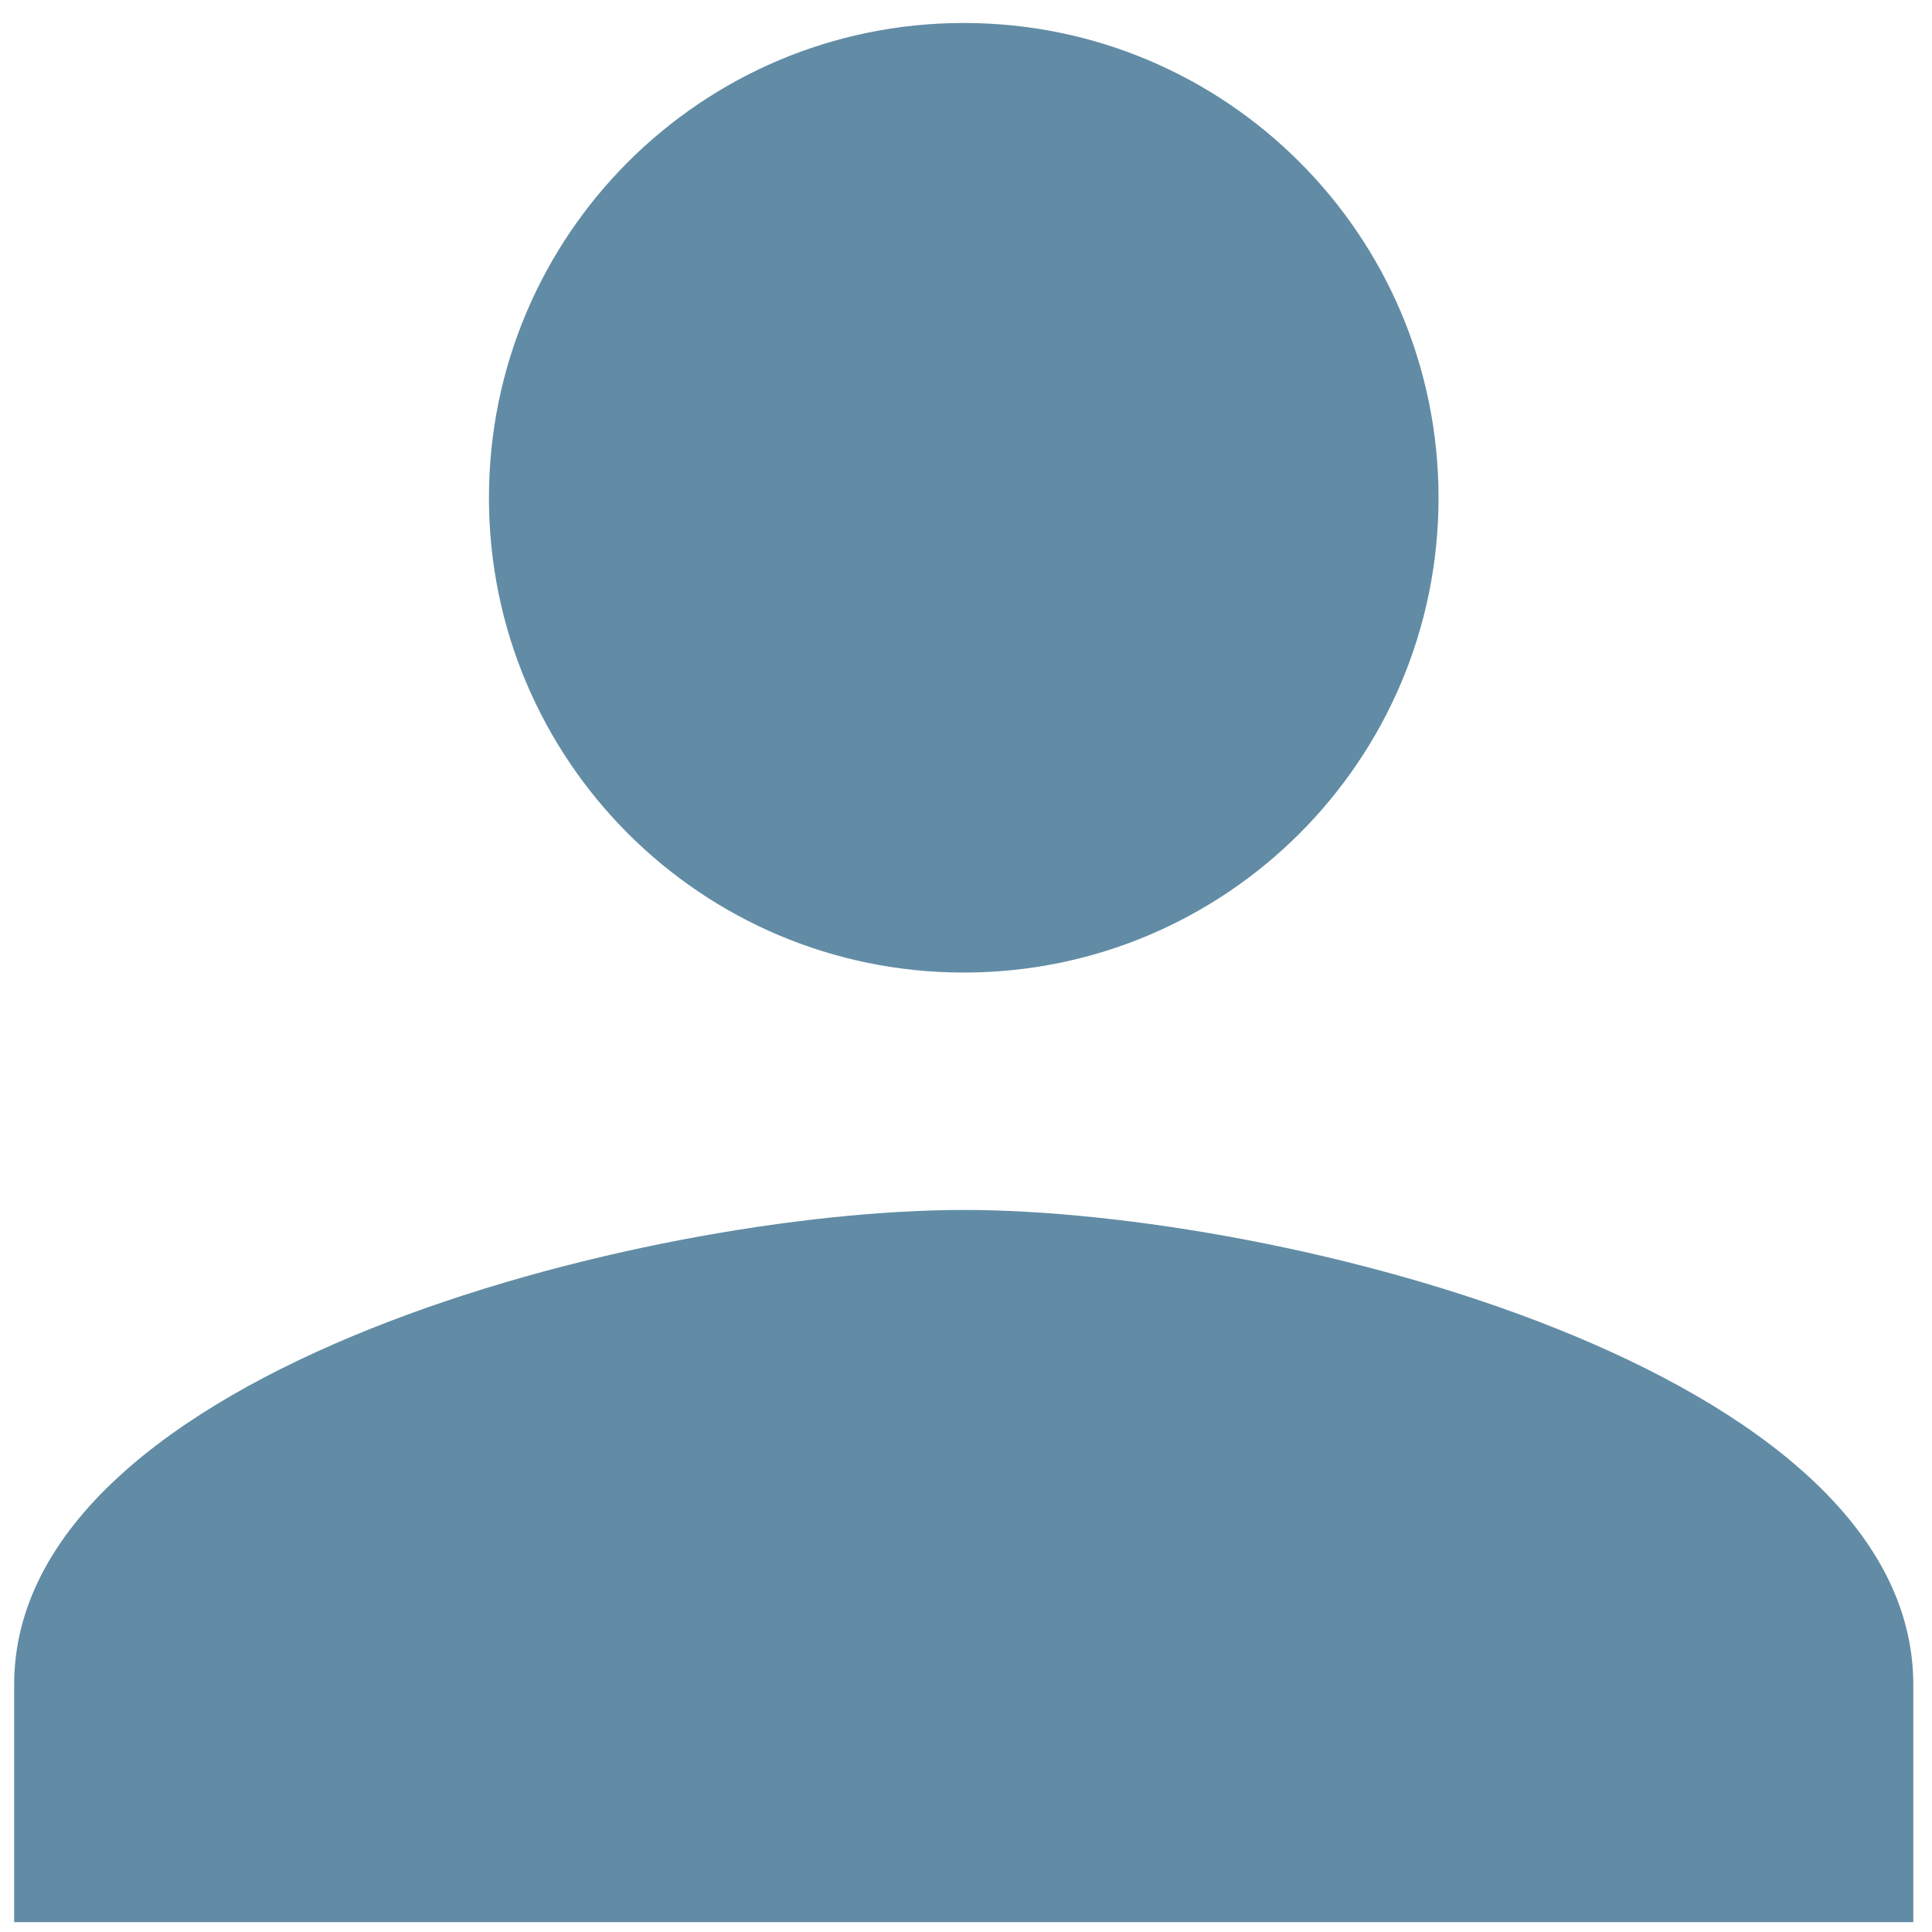 <svg width="77" height="77" viewBox="0 0 77 77" fill="none" xmlns="http://www.w3.org/2000/svg">
<path d="M38.41 38.761C48.865 38.761 57.333 30.294 57.333 19.839C57.333 9.384 48.865 0.916 38.41 0.916C27.955 0.916 19.487 9.384 19.487 19.839C19.487 30.294 27.955 38.761 38.41 38.761ZM38.41 48.223C25.779 48.223 0.564 54.562 0.564 67.146V76.607H76.255V67.146C76.255 54.562 51.041 48.223 38.41 48.223Z" fill="#628CA5"/>
</svg>
